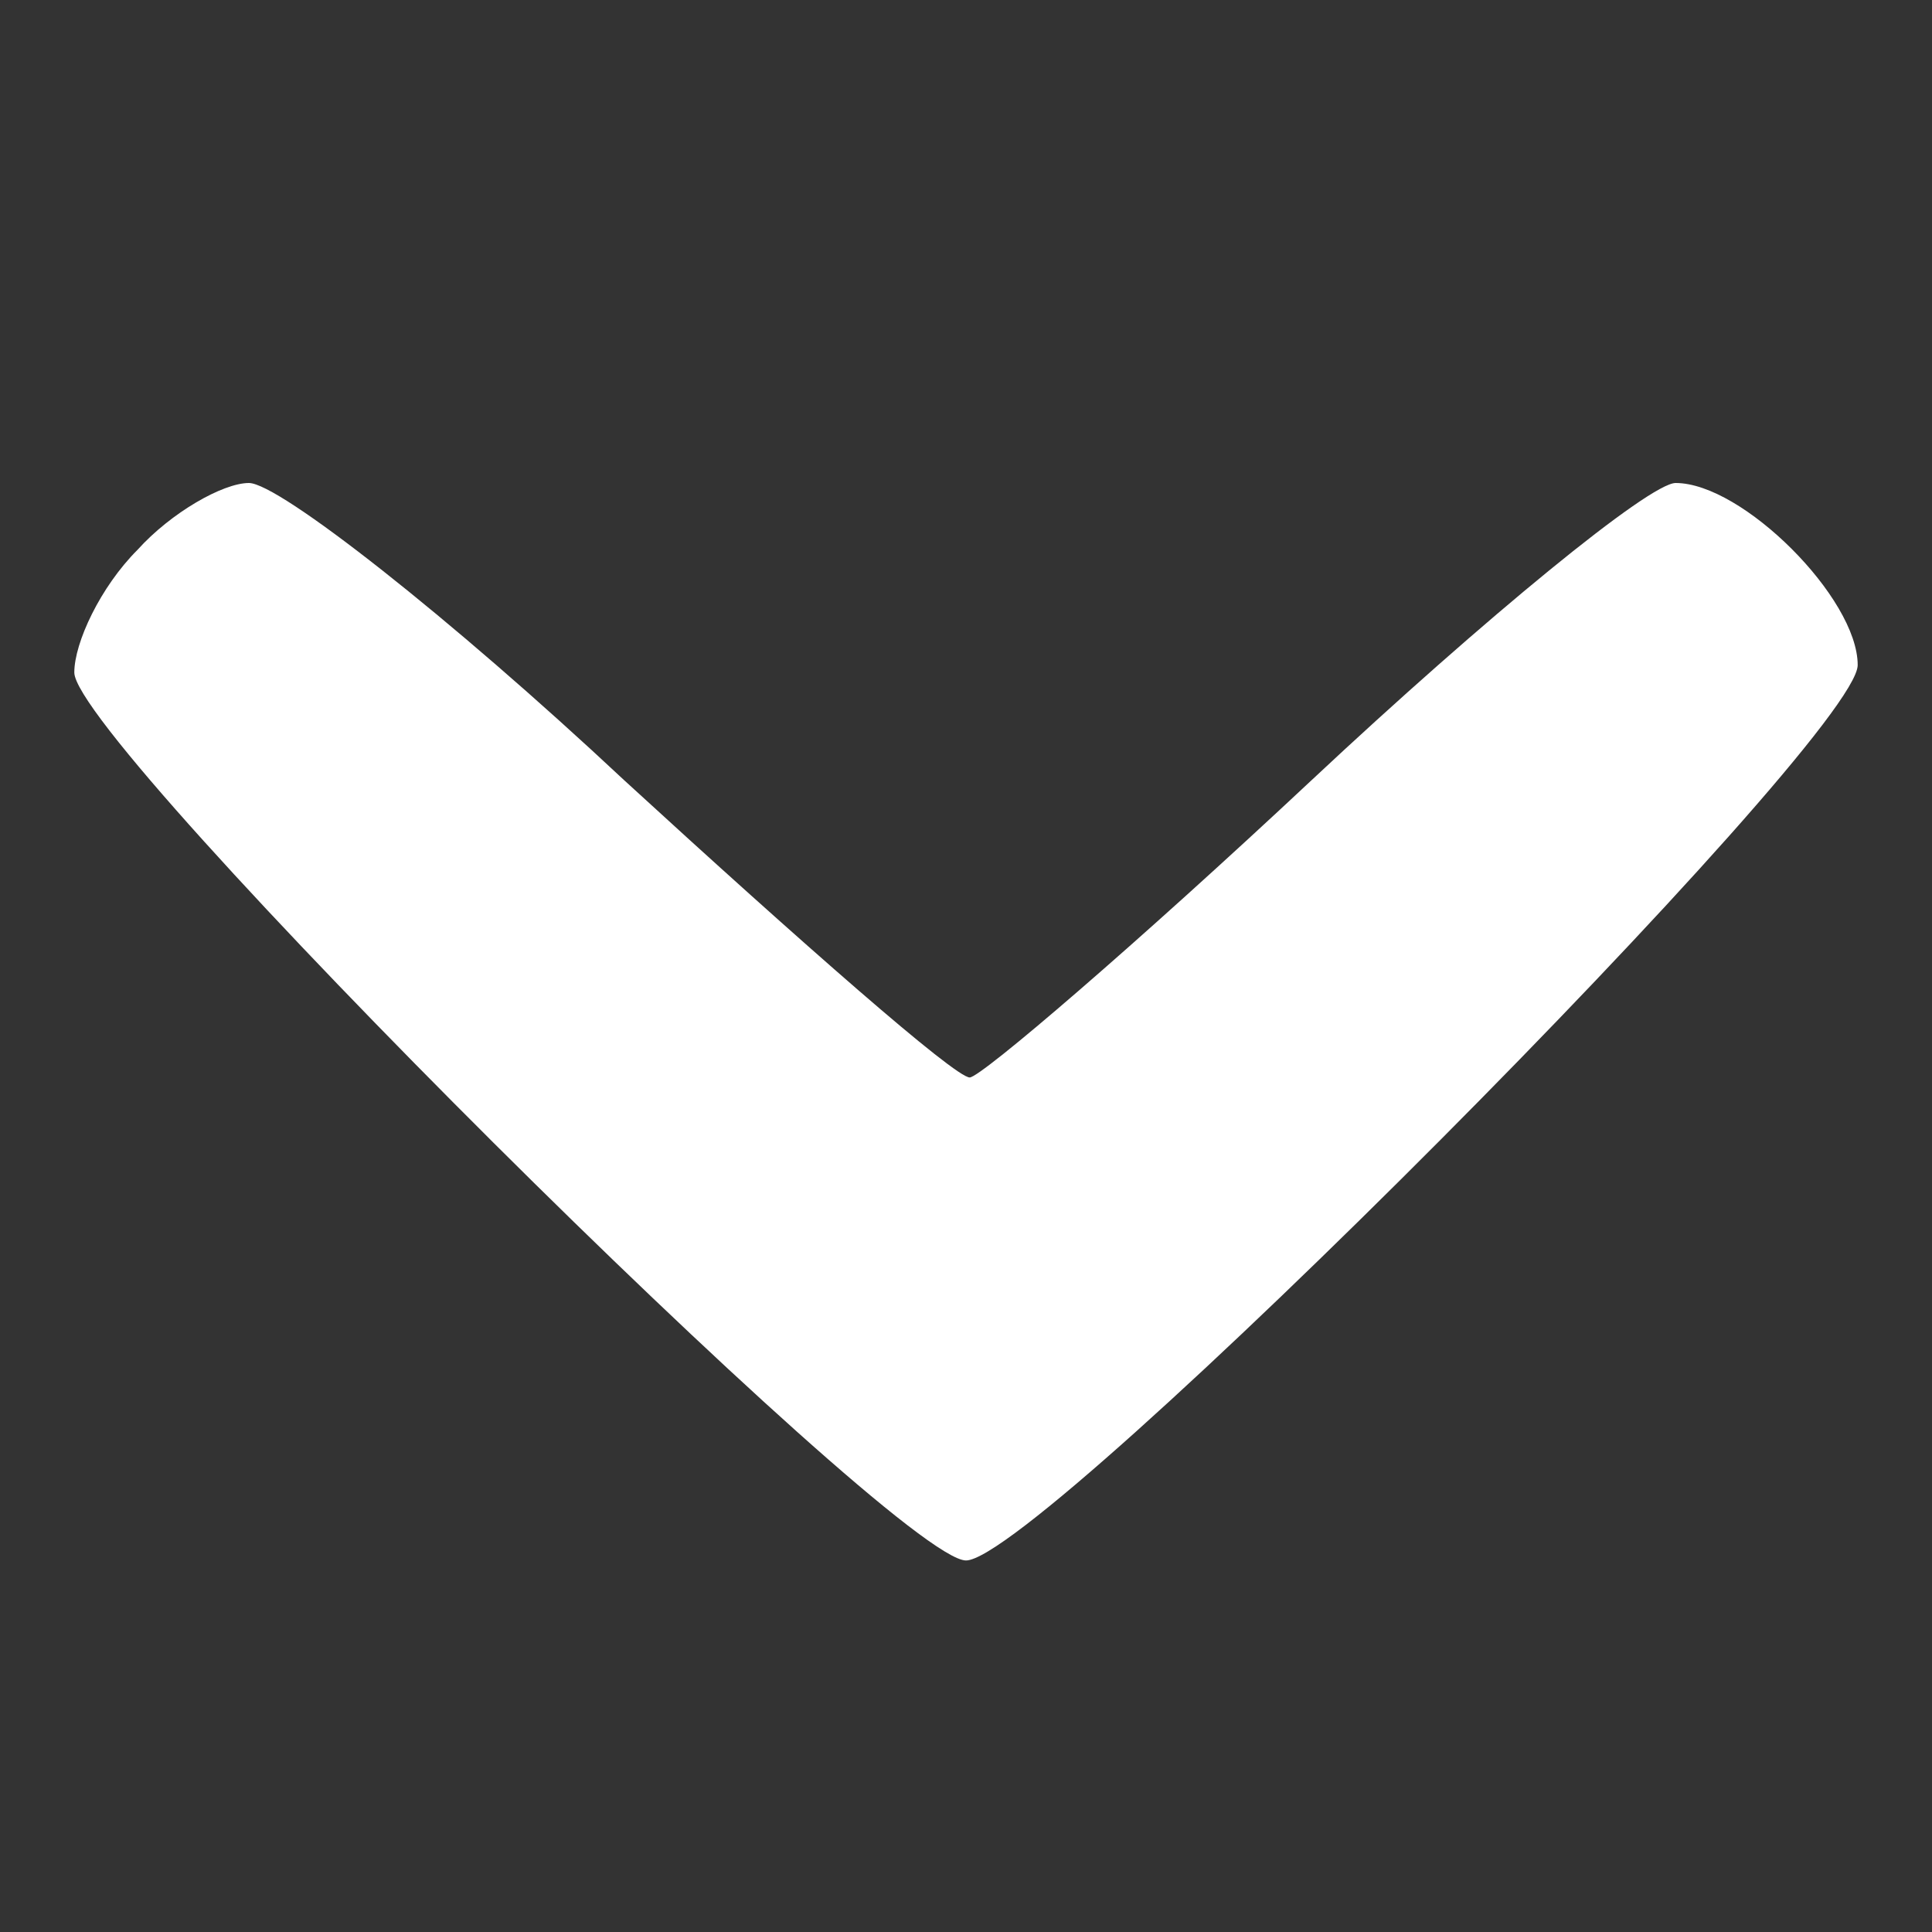 <?xml version="1.0" standalone="no"?>
<!DOCTYPE svg PUBLIC "-//W3C//DTD SVG 20010904//EN"
 "http://www.w3.org/TR/2001/REC-SVG-20010904/DTD/svg10.dtd">
<svg version="1.0" xmlns="http://www.w3.org/2000/svg"
 width="30pt" height="30pt" viewBox="0 0 52 52"
 preserveAspectRatio="xMidYMid meet">
<rect x="0" y="0" width="52" height="52" fill="#333333" stroke="none"/>
<g transform="translate(0,52) scale(0.1,-0.1)"
fill="#ffffff" stroke="none">
<path d="M37 372 c-10 -10 -17 -25 -17 -33 0 -19 221 -239 240 -239 20 0 240
221 240 241 0 18 -31 49 -49 49 -7 0 -51 -36 -98 -80 -47 -44 -89 -80 -92 -80
-4 0 -45 36 -93 80 -47 44 -93 80 -101 80 -7 0 -21 -8 -30 -18z"/>
</g>
</svg>
